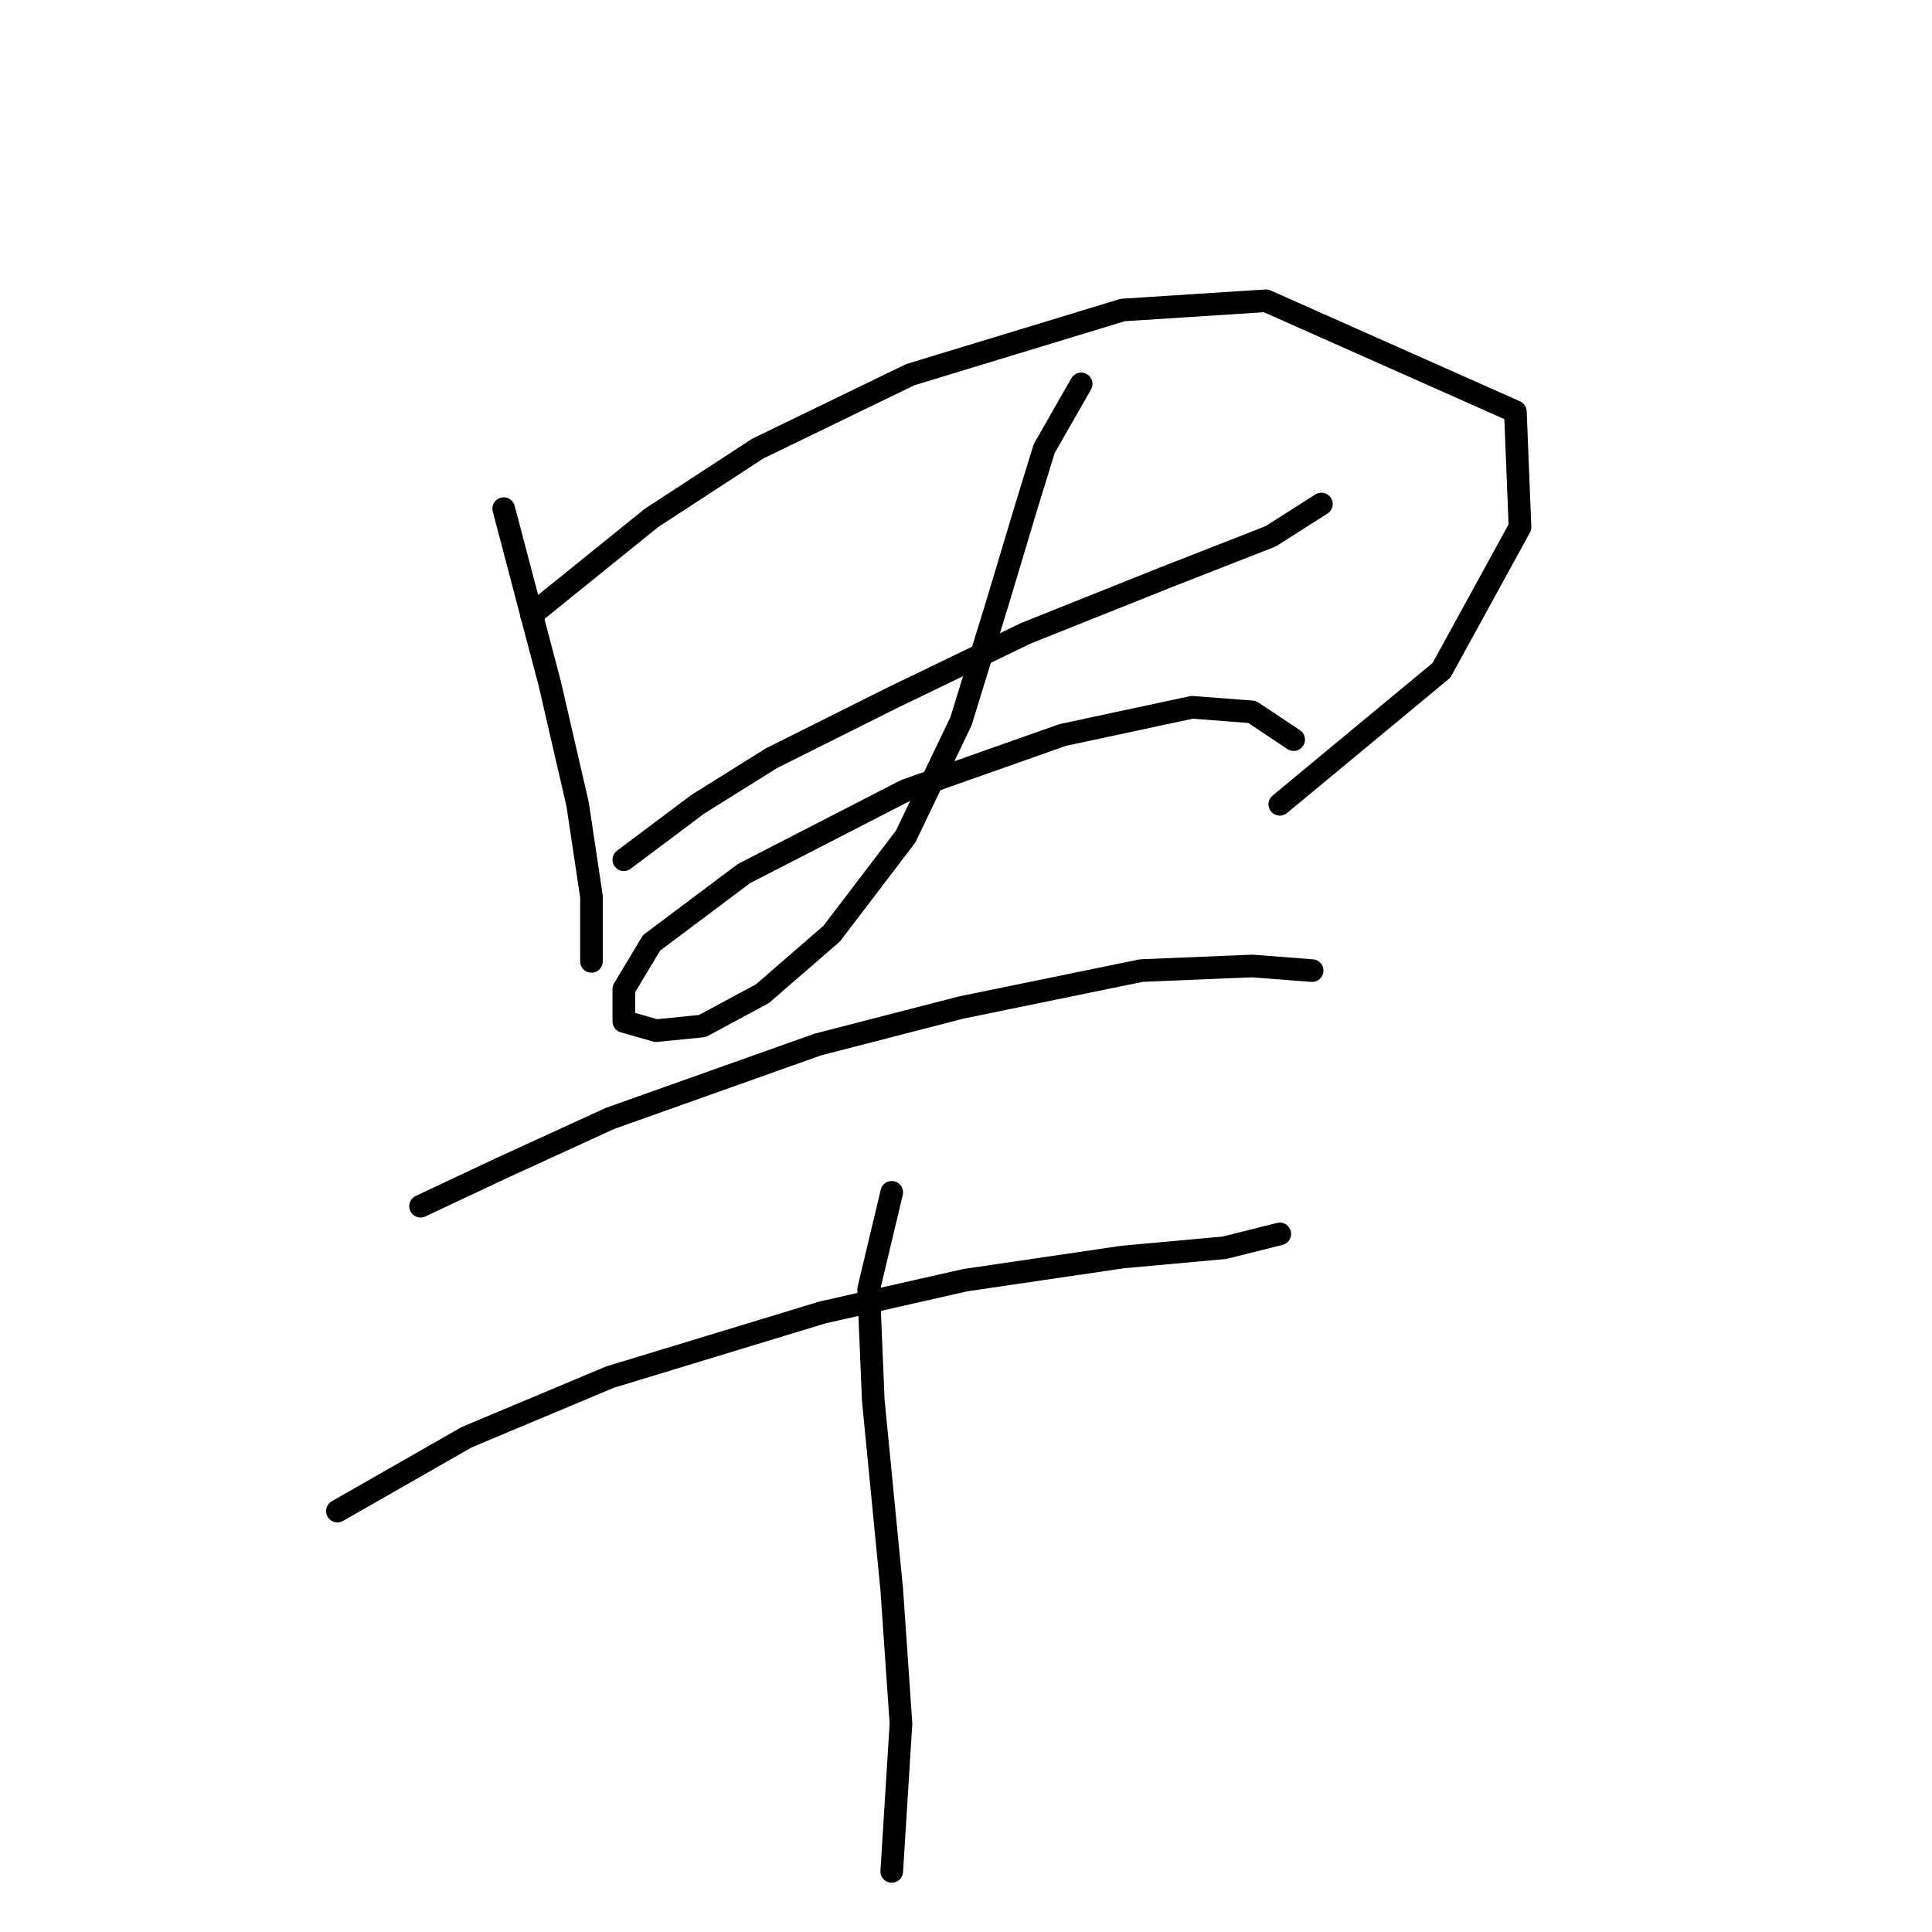 <?xml version="1.0" standalone="no"?>
    <svg width="256" height="256" xmlns="http://www.w3.org/2000/svg" version="1.1">
    <polyline stroke="black" stroke-width="3" stroke-linecap="round" fill="transparent" stroke-linejoin="round" points="66.744 67.398 72.865 90.658 76.537 106.573 78.374 118.816 78.374 125.549 78.374 127.385 78.374 127.385 " />
        <polyline stroke="black" stroke-width="3" stroke-linecap="round" fill="transparent" stroke-linejoin="round" points="70.416 81.477 86.331 68.622 100.41 59.441 120.61 49.647 148.767 41.077 167.742 39.853 200.796 54.544 201.408 69.847 191.003 88.822 169.579 106.573 169.579 106.573 " />
        <polyline stroke="black" stroke-width="3" stroke-linecap="round" fill="transparent" stroke-linejoin="round" points="82.659 113.919 92.452 106.573 102.246 100.452 118.161 92.495 135.912 83.925 154.276 76.58 168.354 71.071 175.088 66.786 175.088 66.786 " />
        <polyline stroke="black" stroke-width="3" stroke-linecap="round" fill="transparent" stroke-linejoin="round" points="143.258 50.871 138.361 59.441 135.912 67.398 132.24 79.64 127.343 95.555 119.997 110.858 110.204 123.713 101.022 131.67 93.064 135.955 86.943 136.567 82.659 135.343 82.659 131.058 86.331 124.937 98.573 115.755 119.997 104.737 140.809 97.392 157.948 93.719 165.906 94.331 171.415 98.004 171.415 98.004 " />
        <polyline stroke="black" stroke-width="3" stroke-linecap="round" fill="transparent" stroke-linejoin="round" points="55.726 159.827 66.131 154.93 80.822 148.197 108.367 138.403 127.343 133.506 151.215 128.61 165.906 127.997 173.863 128.61 173.863 128.61 " />
        <polyline stroke="black" stroke-width="3" stroke-linecap="round" fill="transparent" stroke-linejoin="round" points="44.707 200.227 61.847 190.433 80.822 182.475 108.979 173.906 127.955 169.621 148.767 166.561 162.233 165.336 169.579 163.5 169.579 163.5 " />
        <polyline stroke="black" stroke-width="3" stroke-linecap="round" fill="transparent" stroke-linejoin="round" points="118.161 157.991 115.1 170.845 115.713 185.536 118.161 210.633 119.385 228.384 118.161 247.972 118.161 247.972 " />
        </svg>